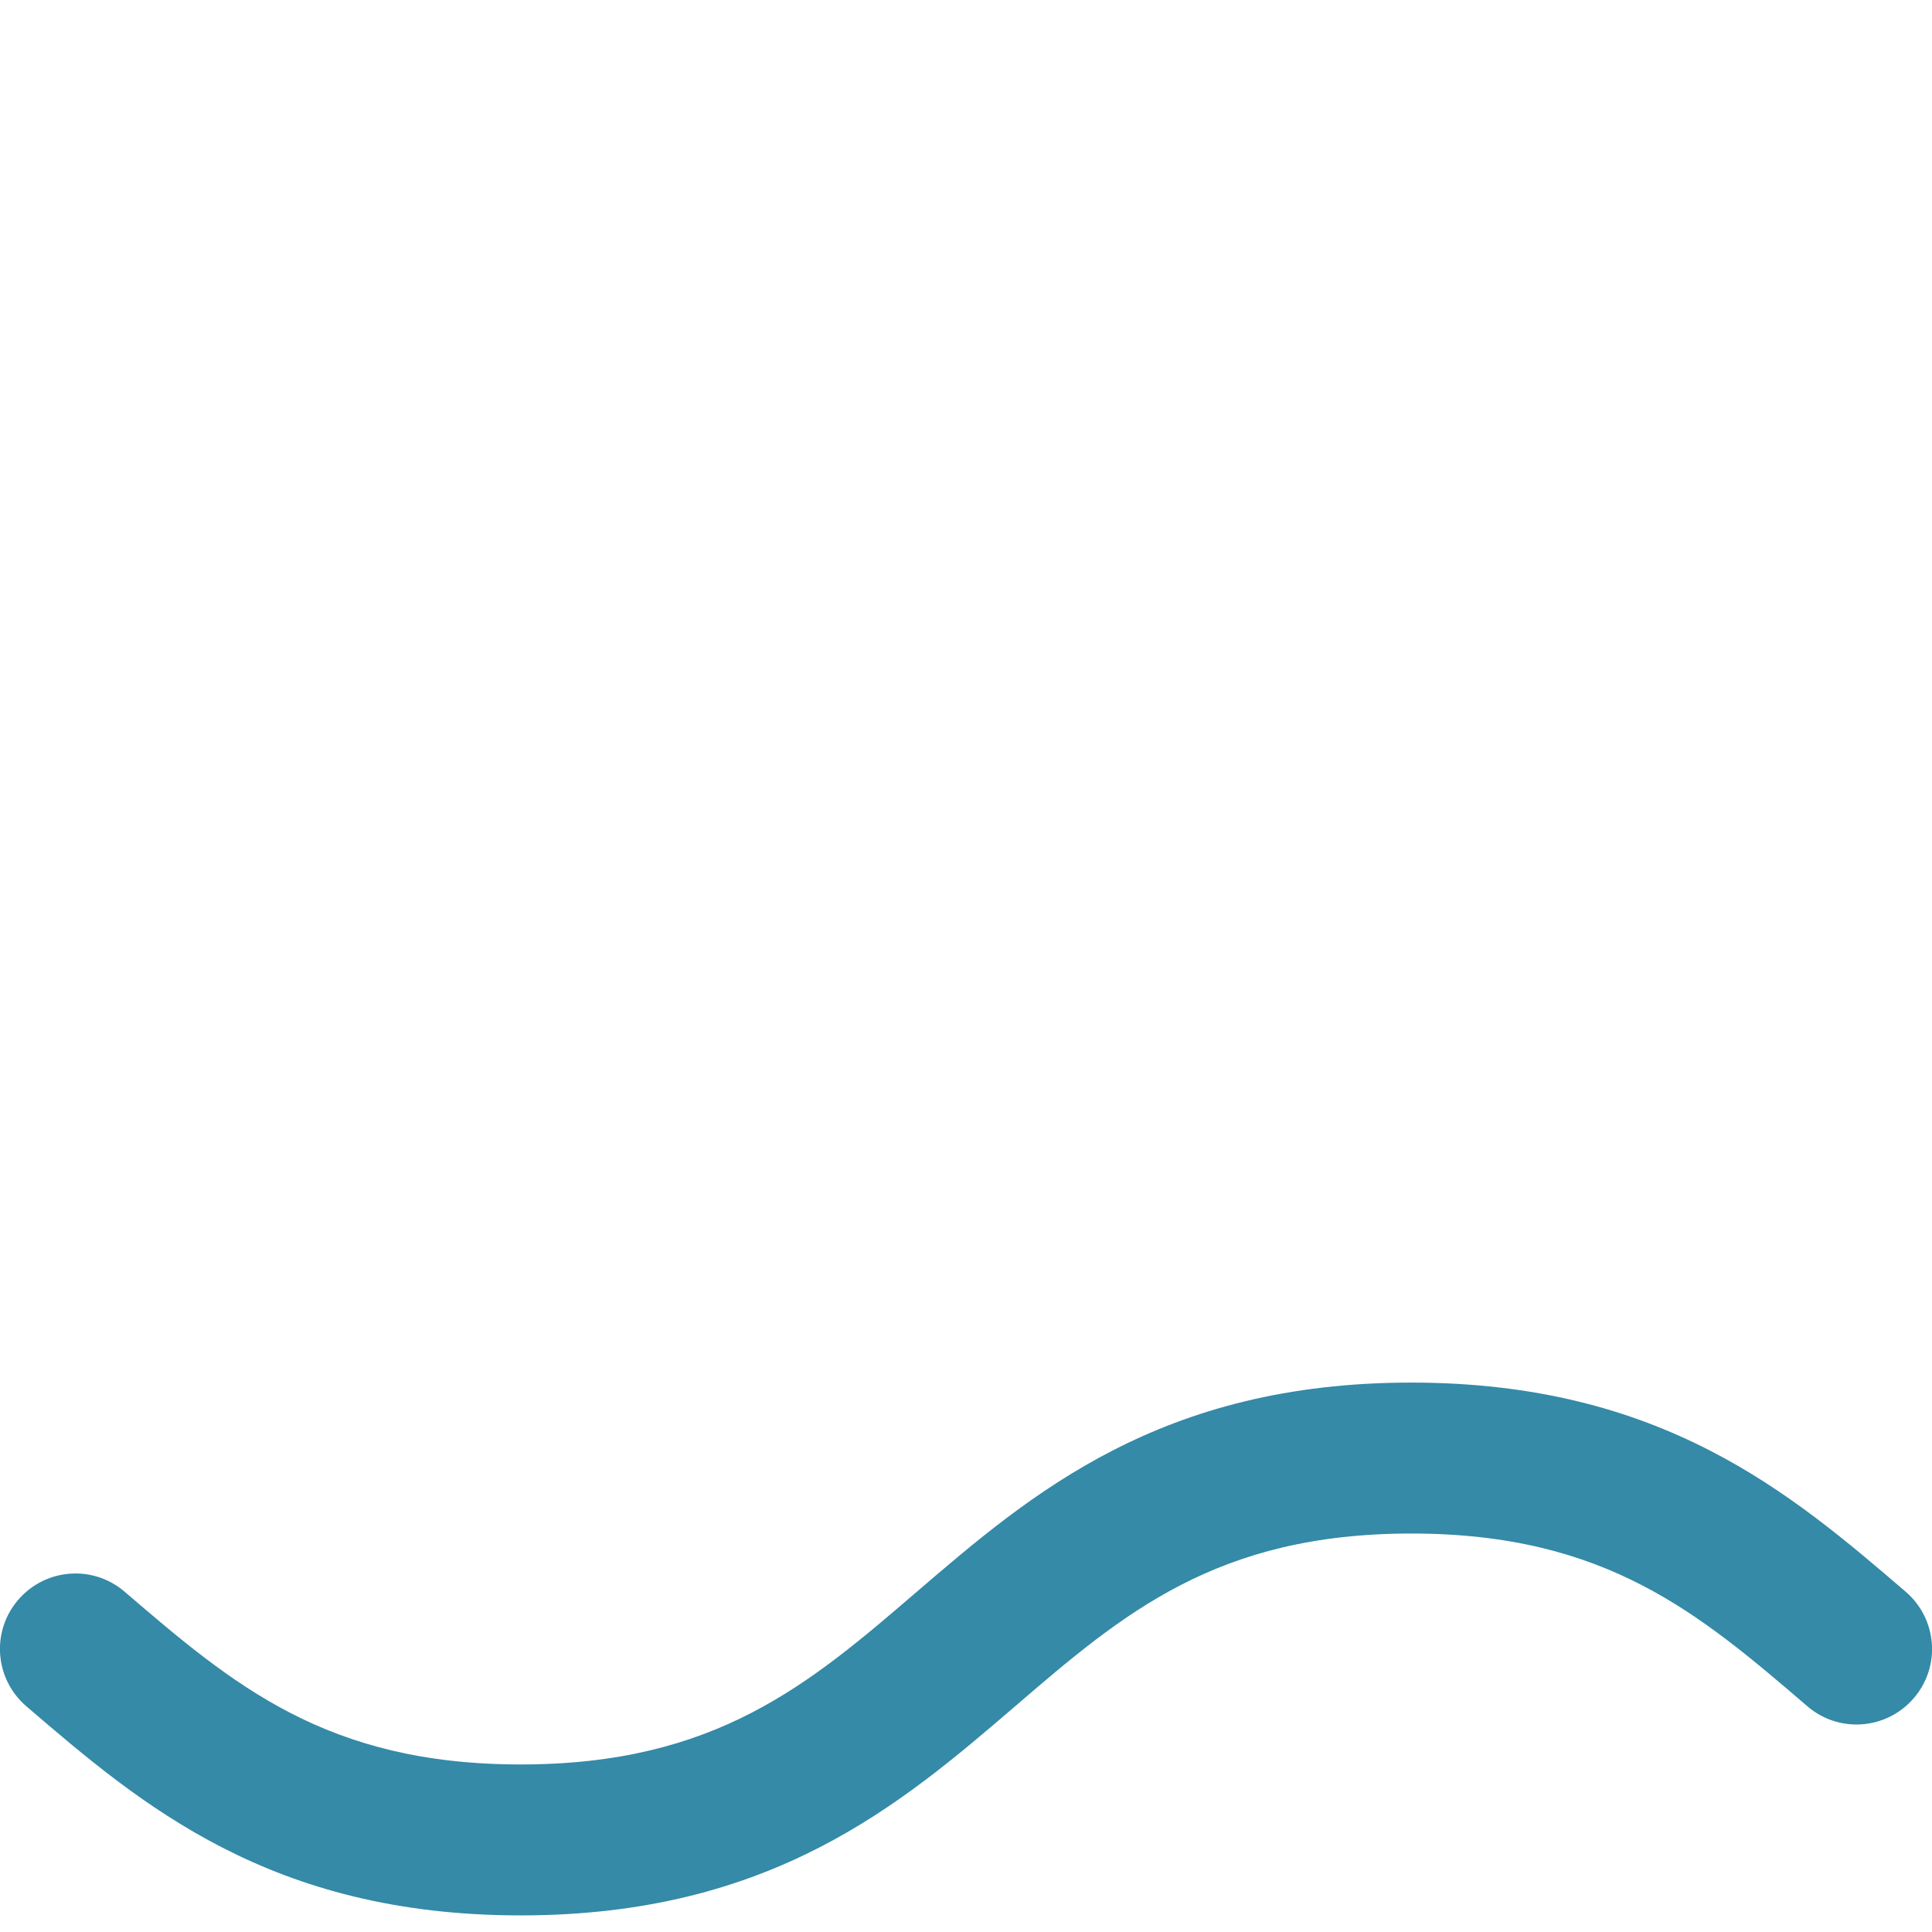 <?xml version="1.0" encoding="utf-8"?>
<!-- Generator: Adobe Illustrator 25.2.3, SVG Export Plug-In . SVG Version: 6.00 Build 0)  -->
<svg version="1.1" id="Capa_1" xmlns="http://www.w3.org/2000/svg" xmlns:xlink="http://www.w3.org/1999/xlink" x="0px" y="0px"
	 viewBox="0 0 512 512" style="enable-background:new 0 0 512 512;" xml:space="preserve">
<style type="text/css">
	.st0{fill:#348AA7;}
</style>
<g>
	<g>
		<g>
			<path class="st0" d="M7,452.2c30.3,26,64.6,55.4,131,55.4c66.4,0,100.7-29.4,131-55.4c28.6-24.6,53.4-45.8,105-45.8
				c51.6,0,76.3,21.2,105,45.8c8.4,7.2,21,6.2,28.2-2.2c7.2-8.4,6.2-21-2.2-28.2c-30.3-26-64.6-55.4-131-55.4s-100.7,29.4-131,55.4
				c-28.6,24.6-53.4,45.8-105,45.8c-51.6,0-76.3-21.2-105-45.8c-8.4-7.2-21-6.2-28.2,2.2C-2.4,432.4-1.4,445,7,452.2z"/>
		</g>
	</g>
</g>
</svg>
